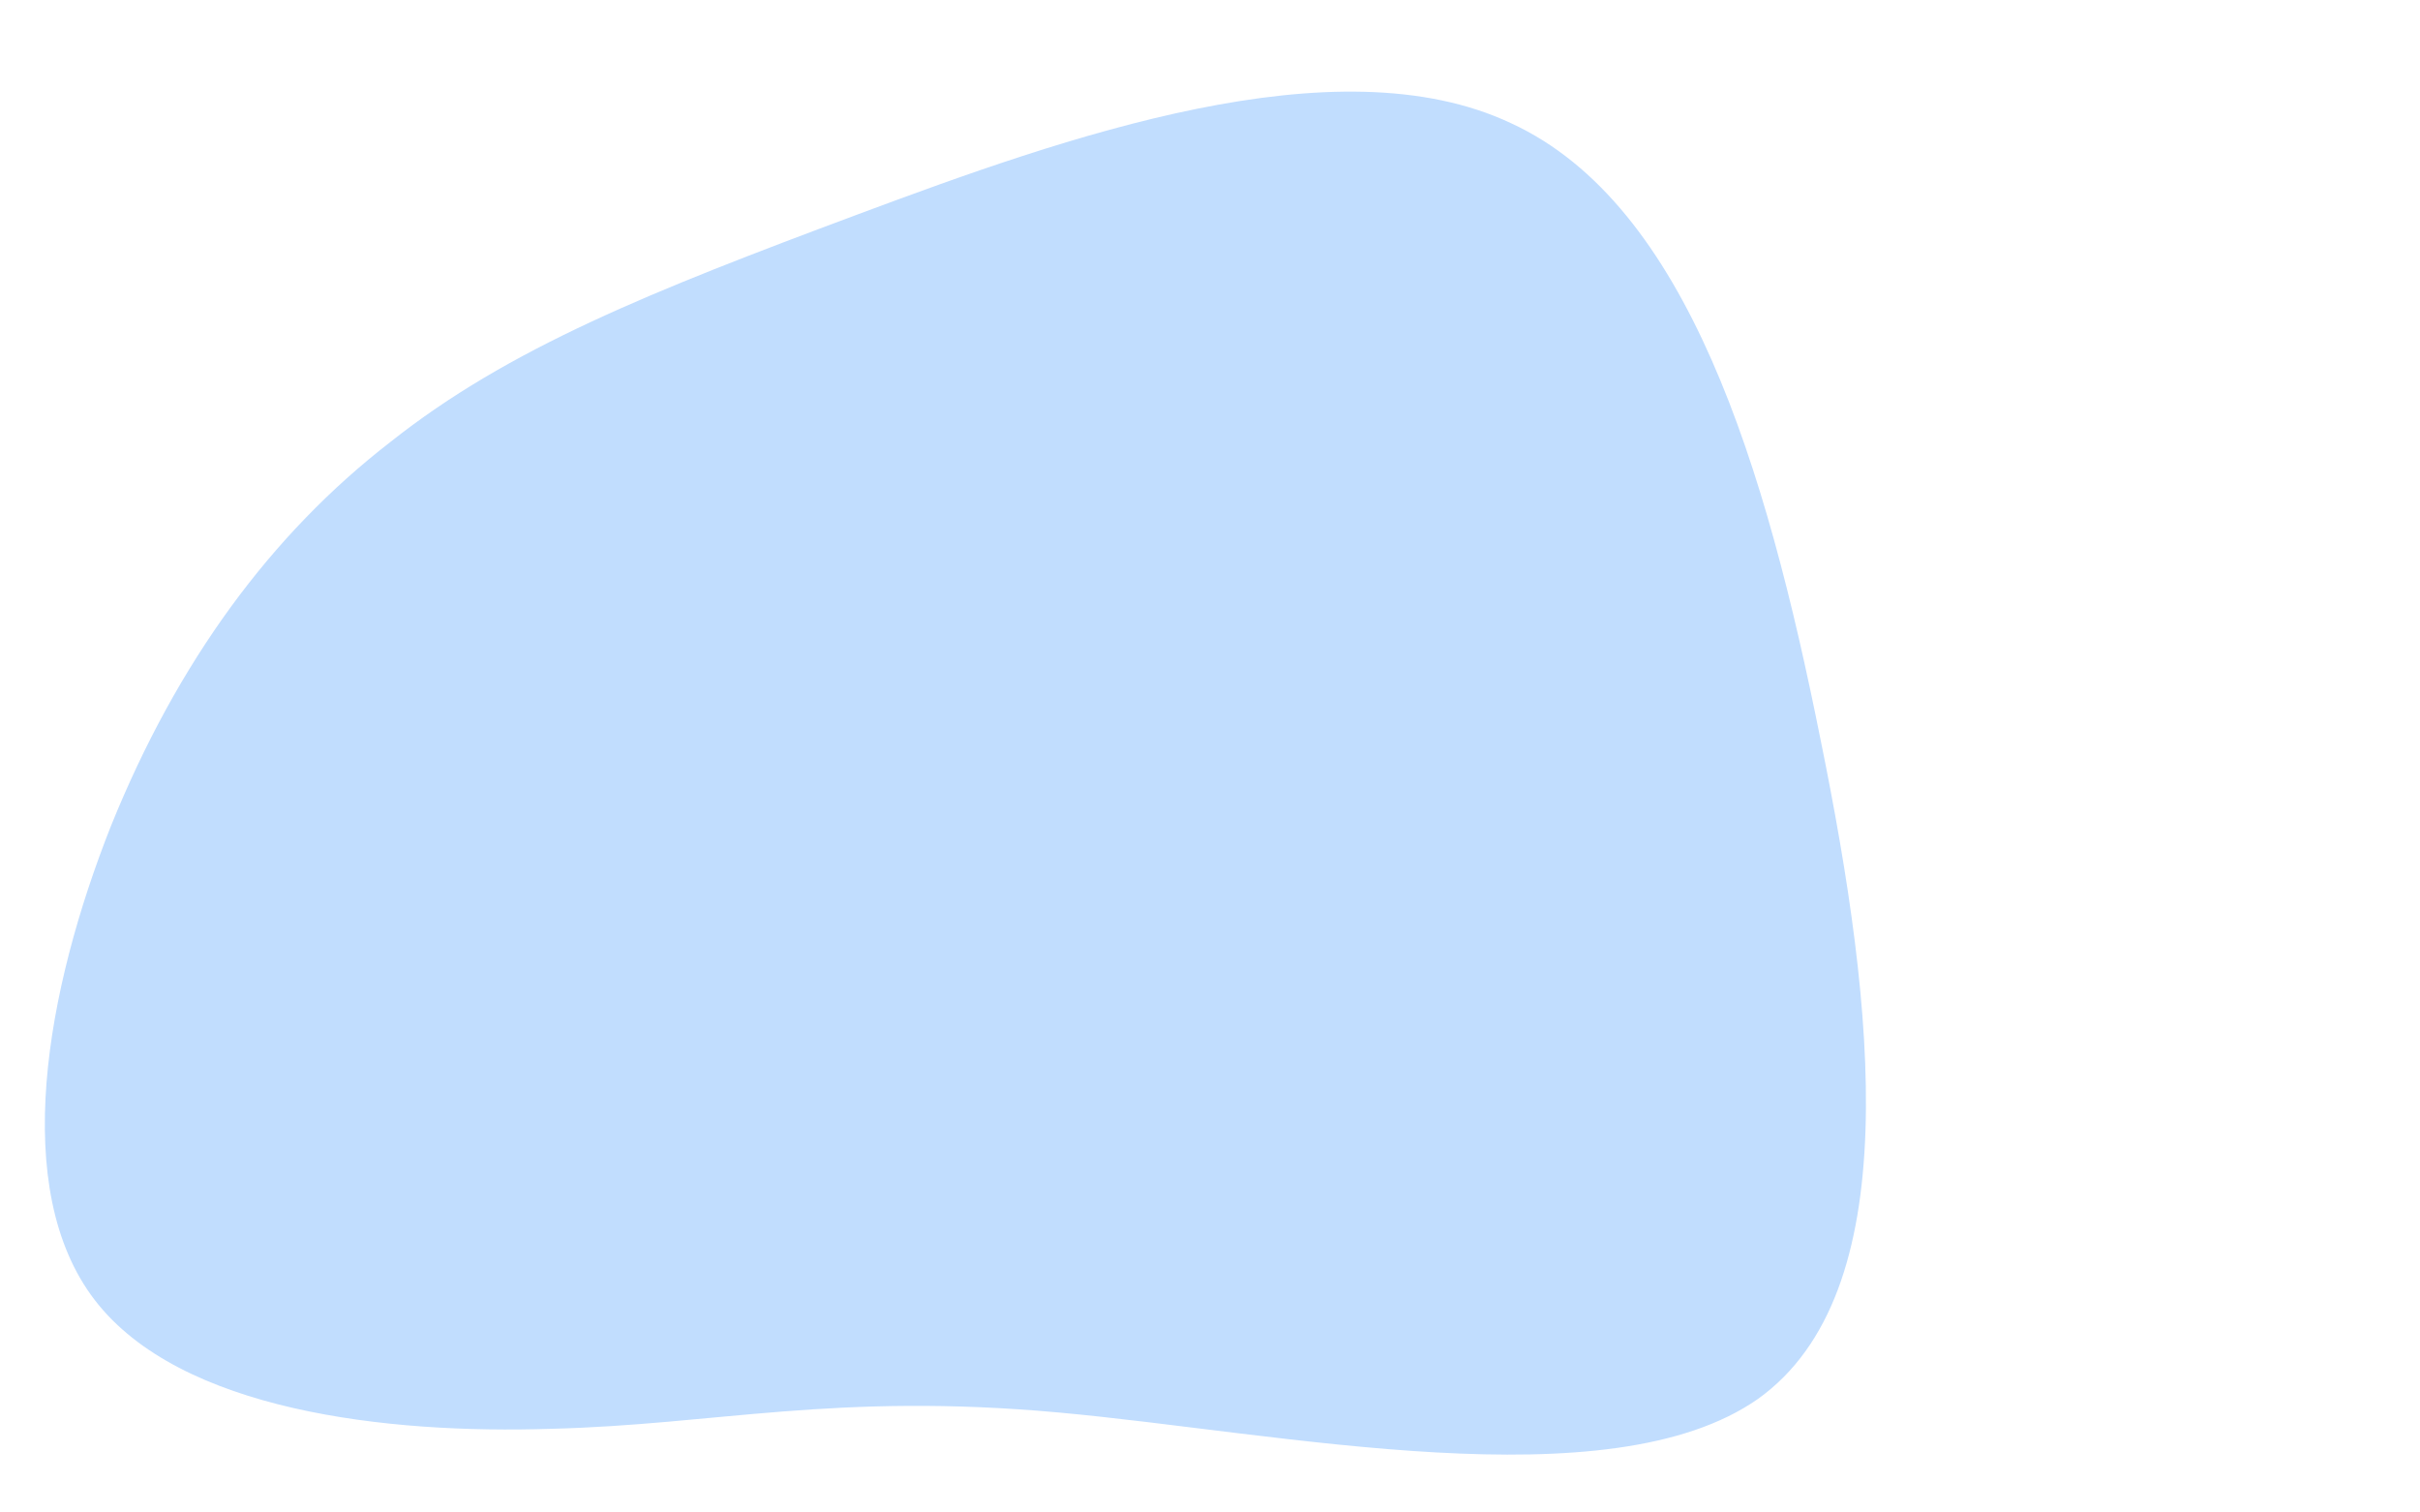 <?xml version="1.0" encoding="utf-8"?>
<!-- Generator: Adobe Illustrator 25.4.1, SVG Export Plug-In . SVG Version: 6.00 Build 0)  -->
<svg version="1.1" id="Layer_1" xmlns="http://www.w3.org/2000/svg" xmlns:xlink="http://www.w3.org/1999/xlink" x="0px" y="0px"
	 viewBox="0 0 1440 900" style="enable-background:new 0 0 1440 900;" xml:space="preserve">
<style type="text/css">
	.st0{fill:#C1DDFE;}
</style>
<path class="st0" d="M899.3,73.4c104.9,48.4,151.6,204.9,183.9,366.2c33.1,162.1,50.8,329.9-37.1,392.8
	c-88.7,62.1-283.1,20.2-416.2,8.1c-133.1-12.1-204.1,7.3-301.7,9.7c-97.6,3.2-221-10.5-271.8-76.6s-29-184.7,9.7-282.3
	c39.5-97.6,95.2-173.4,166.2-228.3c70.2-55.7,154.9-89.5,278.3-135.5S795.2,24.2,899.3,73.4z"/>
</svg>
